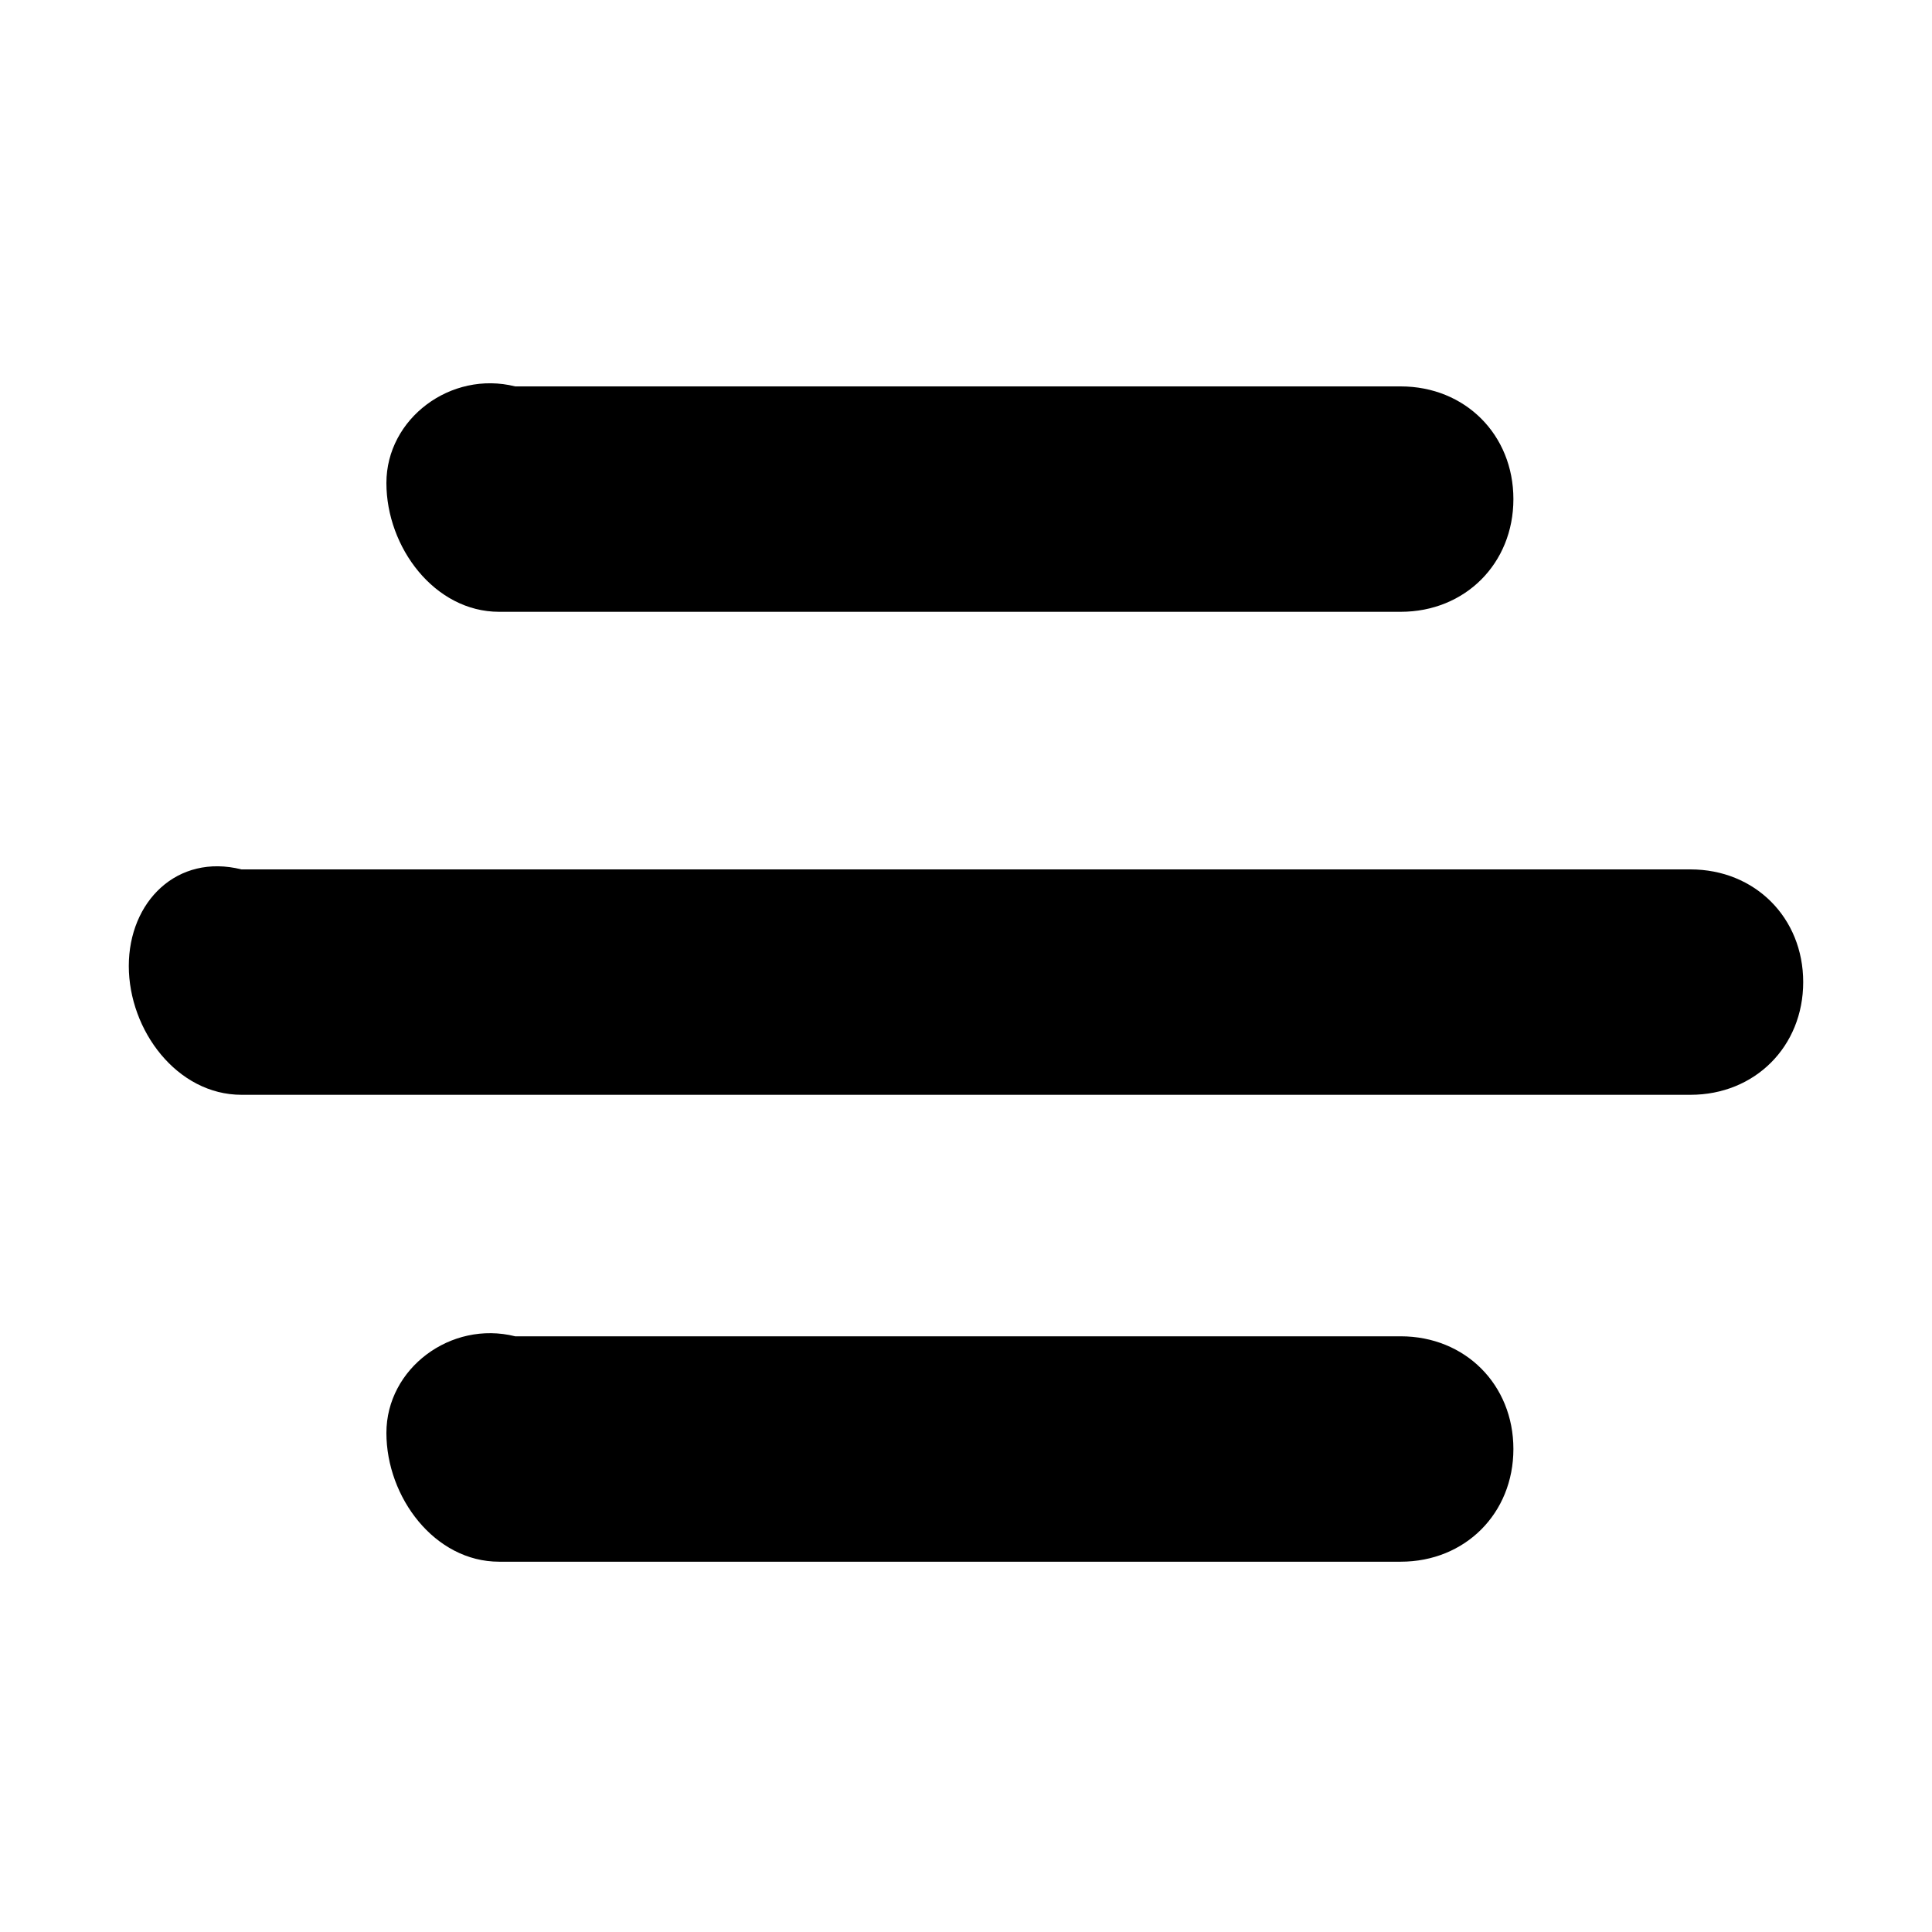 <?xml version="1.0" encoding="utf-8"?>
<!-- Generator: Adobe Illustrator 22.1.0, SVG Export Plug-In . SVG Version: 6.00 Build 0)  -->
<svg version="1.1" id="Layer_1" xmlns="http://www.w3.org/2000/svg" xmlns:xlink="http://www.w3.org/1999/xlink" x="0px" y="0px"
     width="12px" height="12px" viewBox="0 0 12 12" style="enable-background:new 0 0 12 12;" xml:space="preserve">
<style type="text/css">
    .st0{fill:none;}
</style>
<path d="M2.4,3L2.4,3c0,0.4,0.3,0.8,0.7,0.8h5.6c0.4,0,0.7-0.3,0.7-0.7v0c0-0.4-0.3-0.7-0.7-0.7H3.2C2.8,2.3,2.4,2.6,2.4,3z
     M2.4,8.9L2.4,8.9c0,0.4,0.3,0.8,0.7,0.8h5.6c0.4,0,0.7-0.3,0.7-0.7v0c0-0.4-0.3-0.7-0.7-0.7H3.2C2.8,8.2,2.4,8.5,2.4,8.9z M0.8,6
    L0.8,6c0,0.4,0.3,0.8,0.7,0.8h9c0.4,0,0.7-0.3,0.7-0.7v0c0-0.4-0.3-0.7-0.7-0.7h-9C1.1,5.3,0.8,5.6,0.8,6z"/>
<line class="st0" x1="-2.9" y1="-8185" x2="-2.9" y2="8198"/>
</svg>
